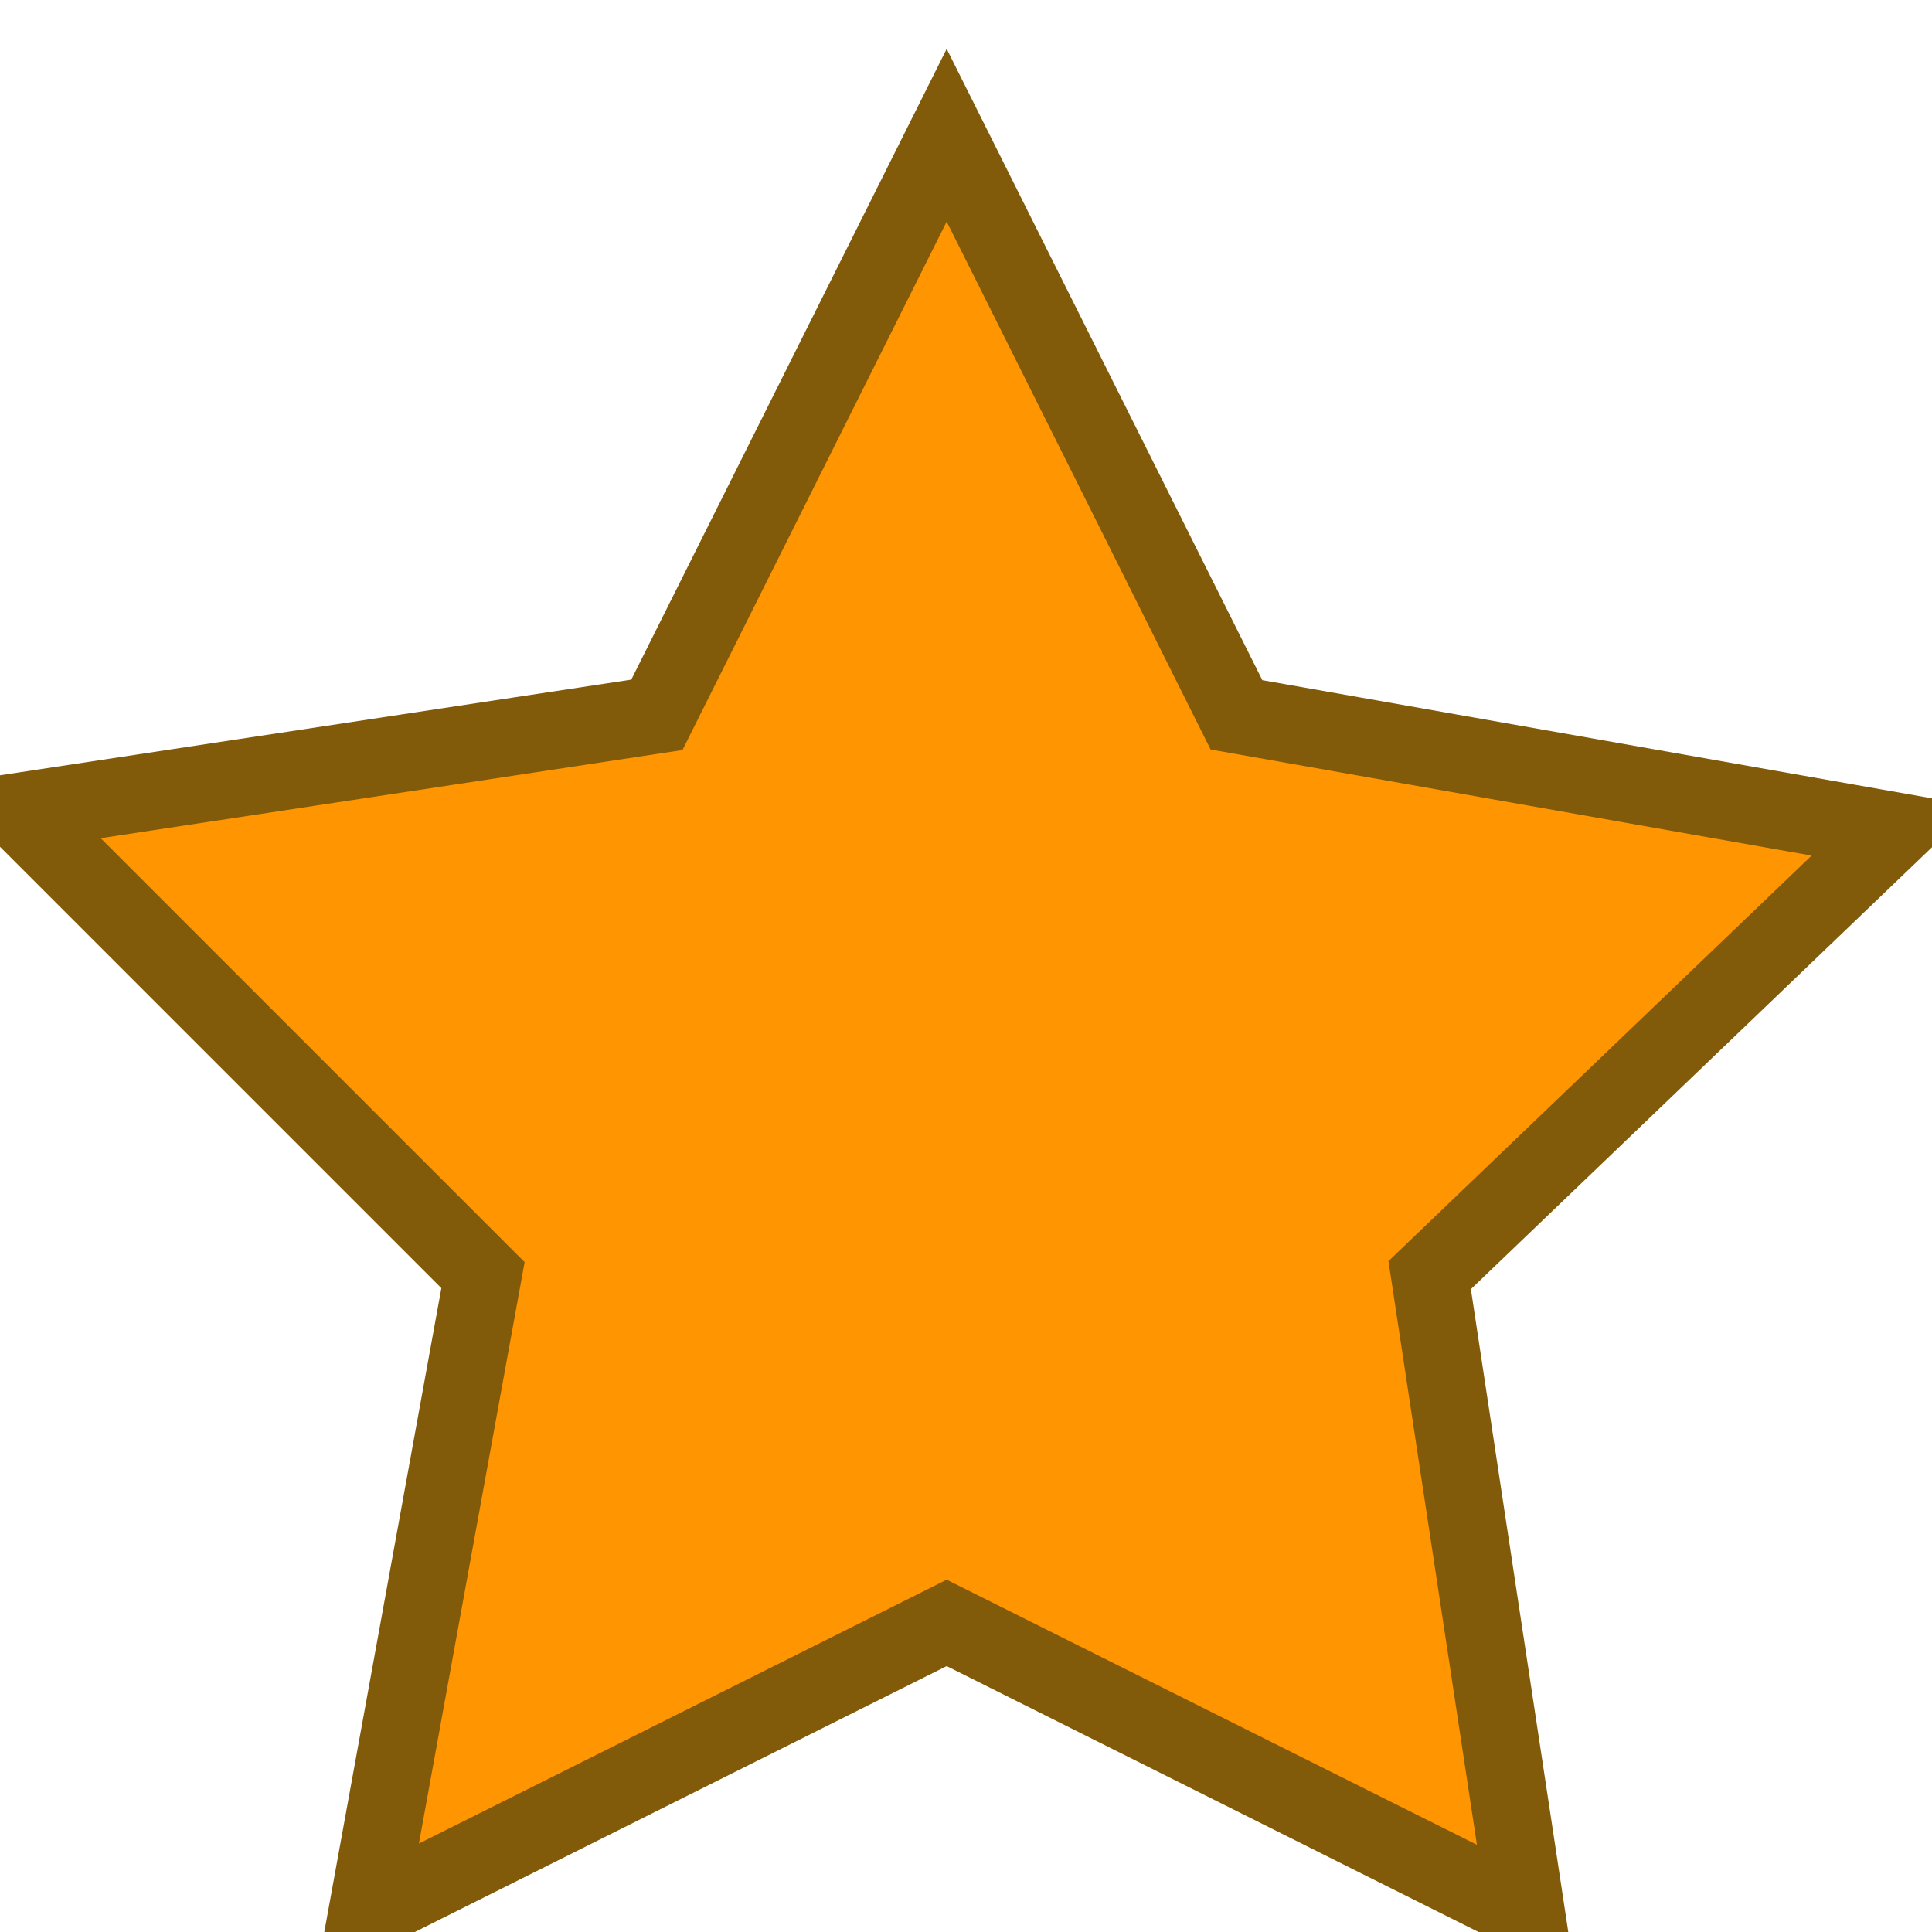 <?xml version="1.1" encoding="UTF-8"?>
<svg height="100" width="100">

  <path style="fill:#FF9500;stroke:#825B0A;stroke-width:4" d="M 98,43 74,66 79,99 49,84 19,99 25,66 1,42 34,37 49,7 64,37 z"/>

</svg>
